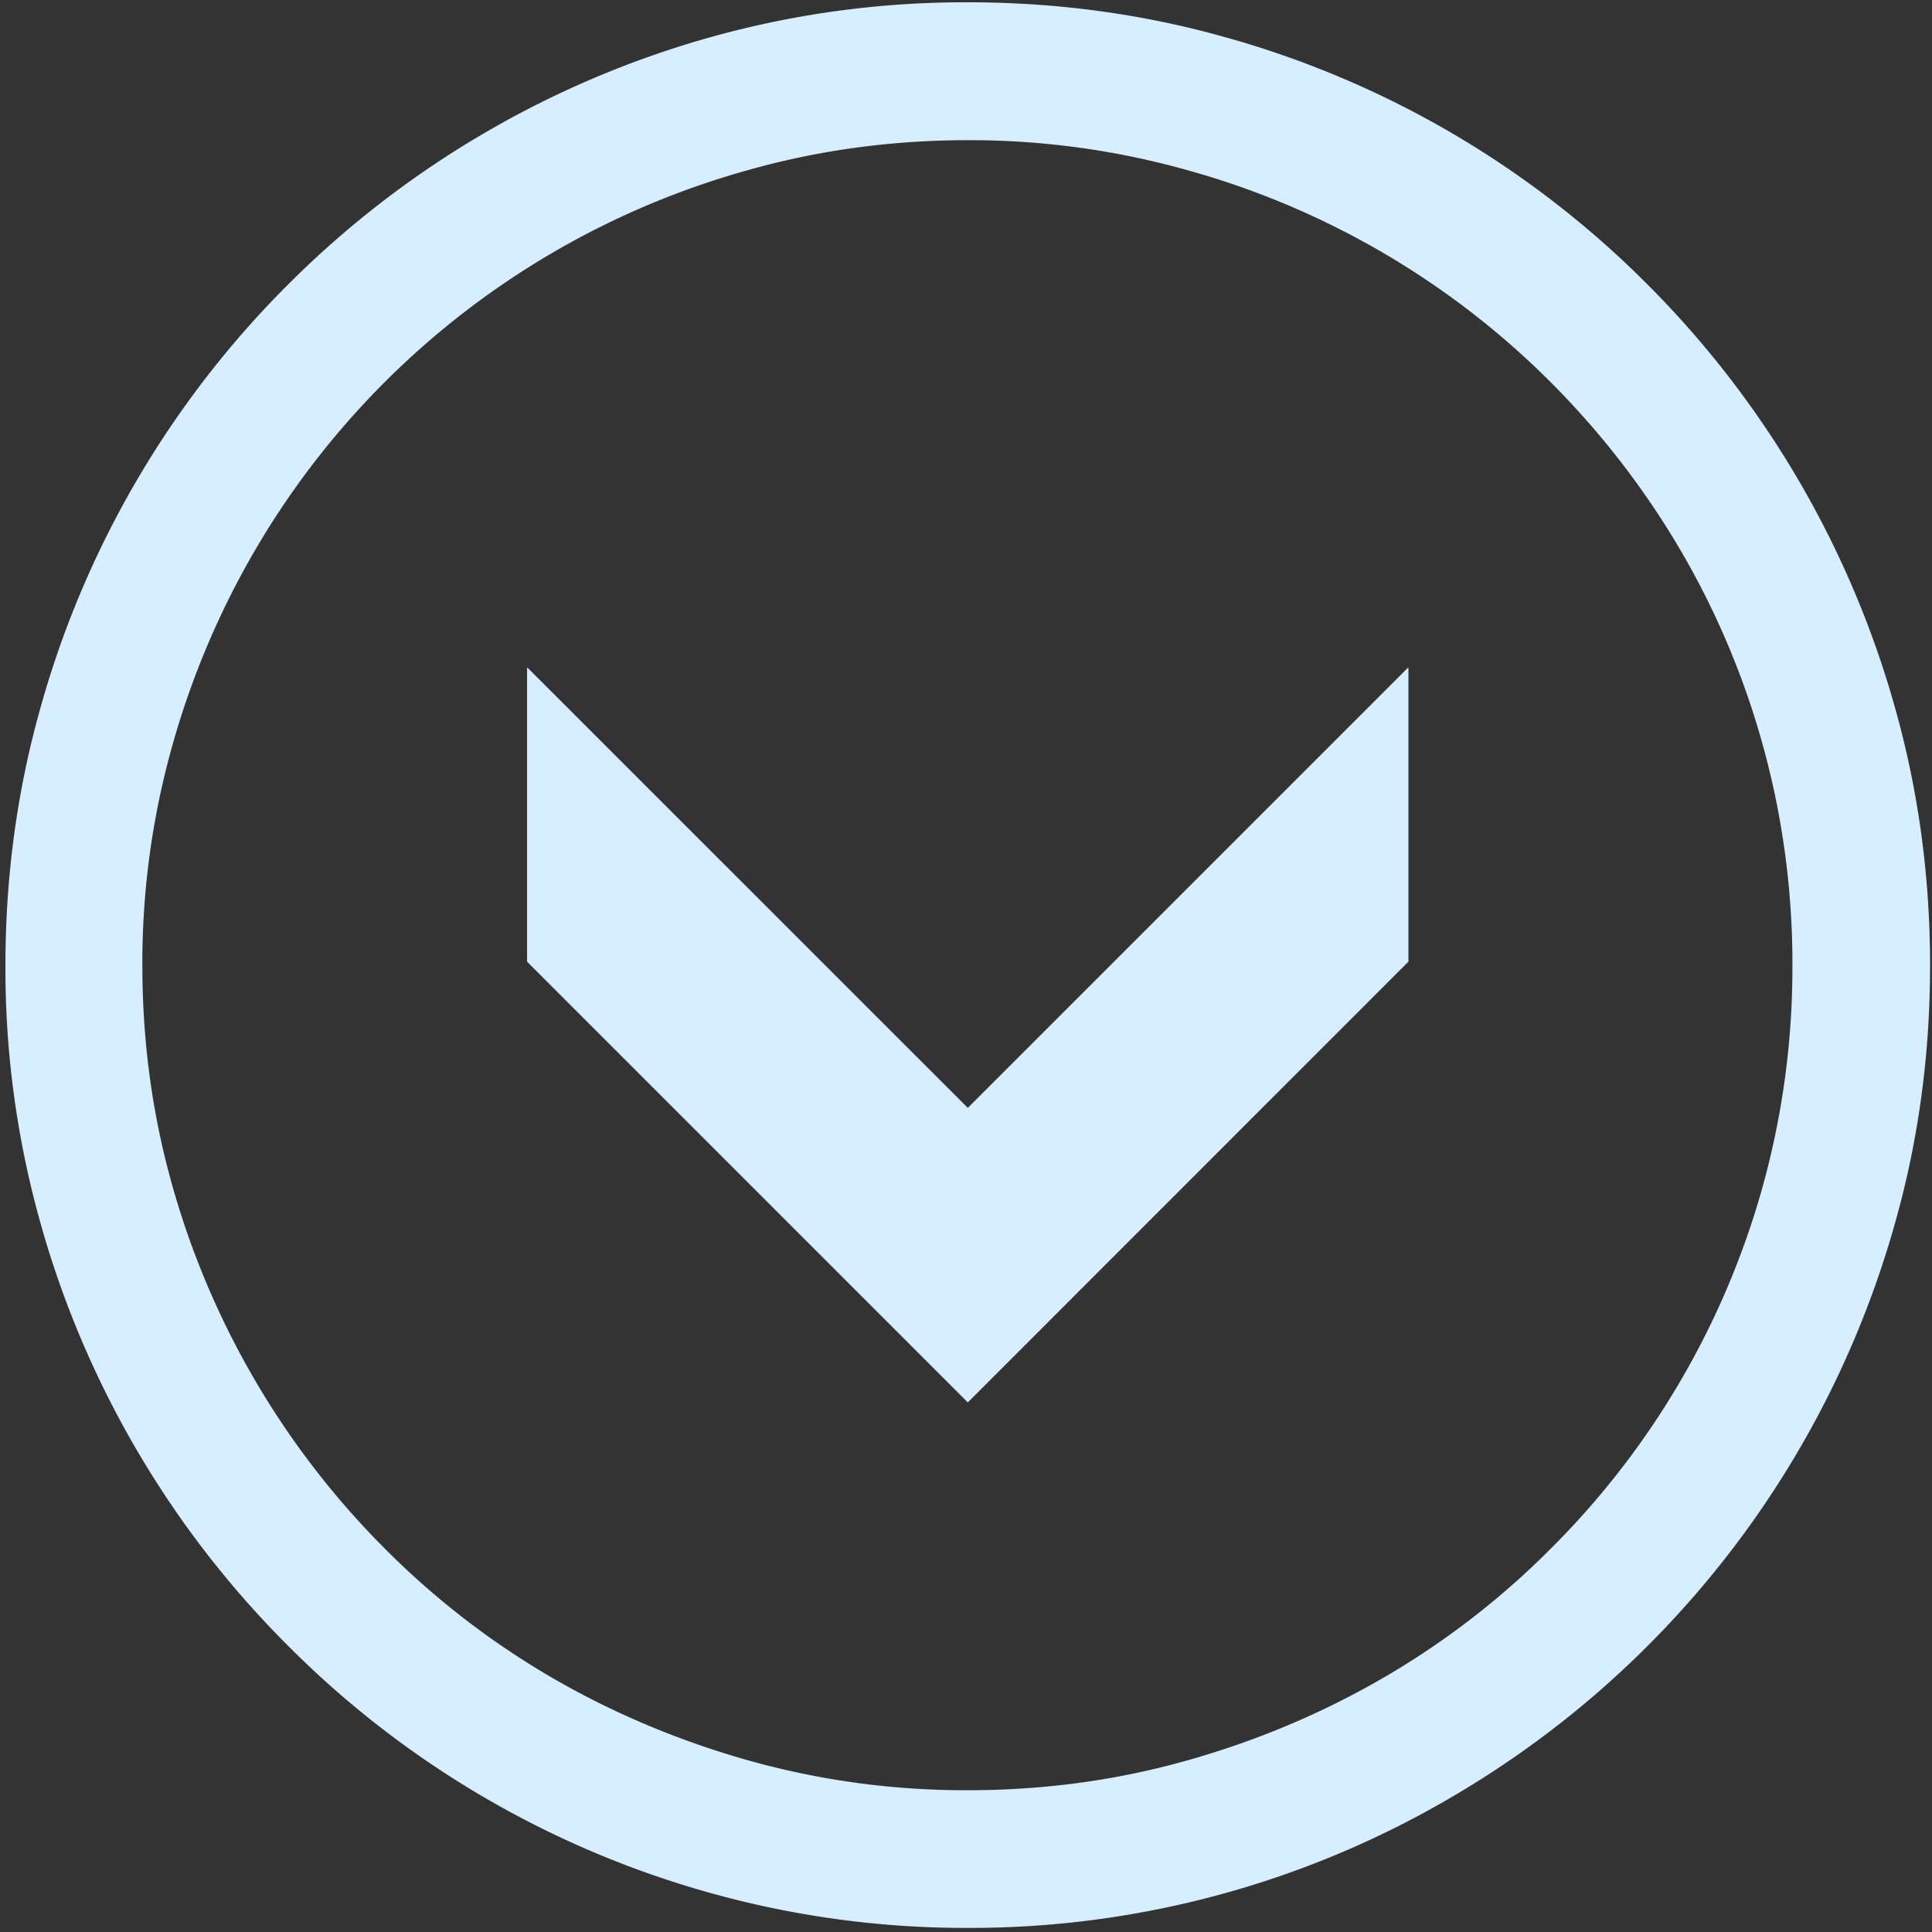 <svg version="1" xmlns="http://www.w3.org/2000/svg" width="16" height="16"><rect width="100%" height="100%" fill="#333333" stroke="none"/><path fill="#d6eeff" d="M.045 7.997c0-.732.095-1.438.285-2.117a7.98 7.98 0 0 1 2.054-3.522A7.998 7.998 0 0 1 5.898.304 7.826 7.826 0 0 1 8.015.019c.731 0 1.438.095 2.117.285a7.94 7.94 0 0 1 3.514 2.054 8.016 8.016 0 0 1 2.053 3.522c.19.68.285 1.385.285 2.117 0 .731-.095 1.437-.285 2.113a8.009 8.009 0 0 1-3.664 4.765 7.871 7.871 0 0 1-4.02 1.091 7.86 7.86 0 0 1-2.117-.285 7.94 7.94 0 0 1-3.514-2.053A7.985 7.985 0 0 1 .33 10.11a7.776 7.776 0 0 1-.285-2.113zm7.97-6.836c-.627 0-1.232.082-1.814.246A6.855 6.855 0 0 0 2.116 4.55a6.911 6.911 0 0 0-.691 1.632 6.632 6.632 0 0 0-.246 1.815c0 .628.082 1.231.246 1.814a6.895 6.895 0 0 0 1.76 3.012c.416.418.877.774 1.383 1.069.506.294 1.05.523 1.633.688a6.658 6.658 0 0 0 1.814.246c.628 0 1.232-.082 1.814-.246s1.126-.394 1.632-.688a6.693 6.693 0 0 0 1.384-1.069 6.806 6.806 0 0 0 1.757-3.012 6.78 6.78 0 0 0 .242-1.814 6.774 6.774 0 0 0-.93-3.446 6.927 6.927 0 0 0-1.069-1.383 6.833 6.833 0 0 0-3.016-1.76 6.653 6.653 0 0 0-1.814-.247z"/><path fill="#d6eeff" d="M11.664 7.964l-3.649 3.65-3.65-3.65V5.526l3.65 3.649 3.649-3.649v2.438z"/></svg>
